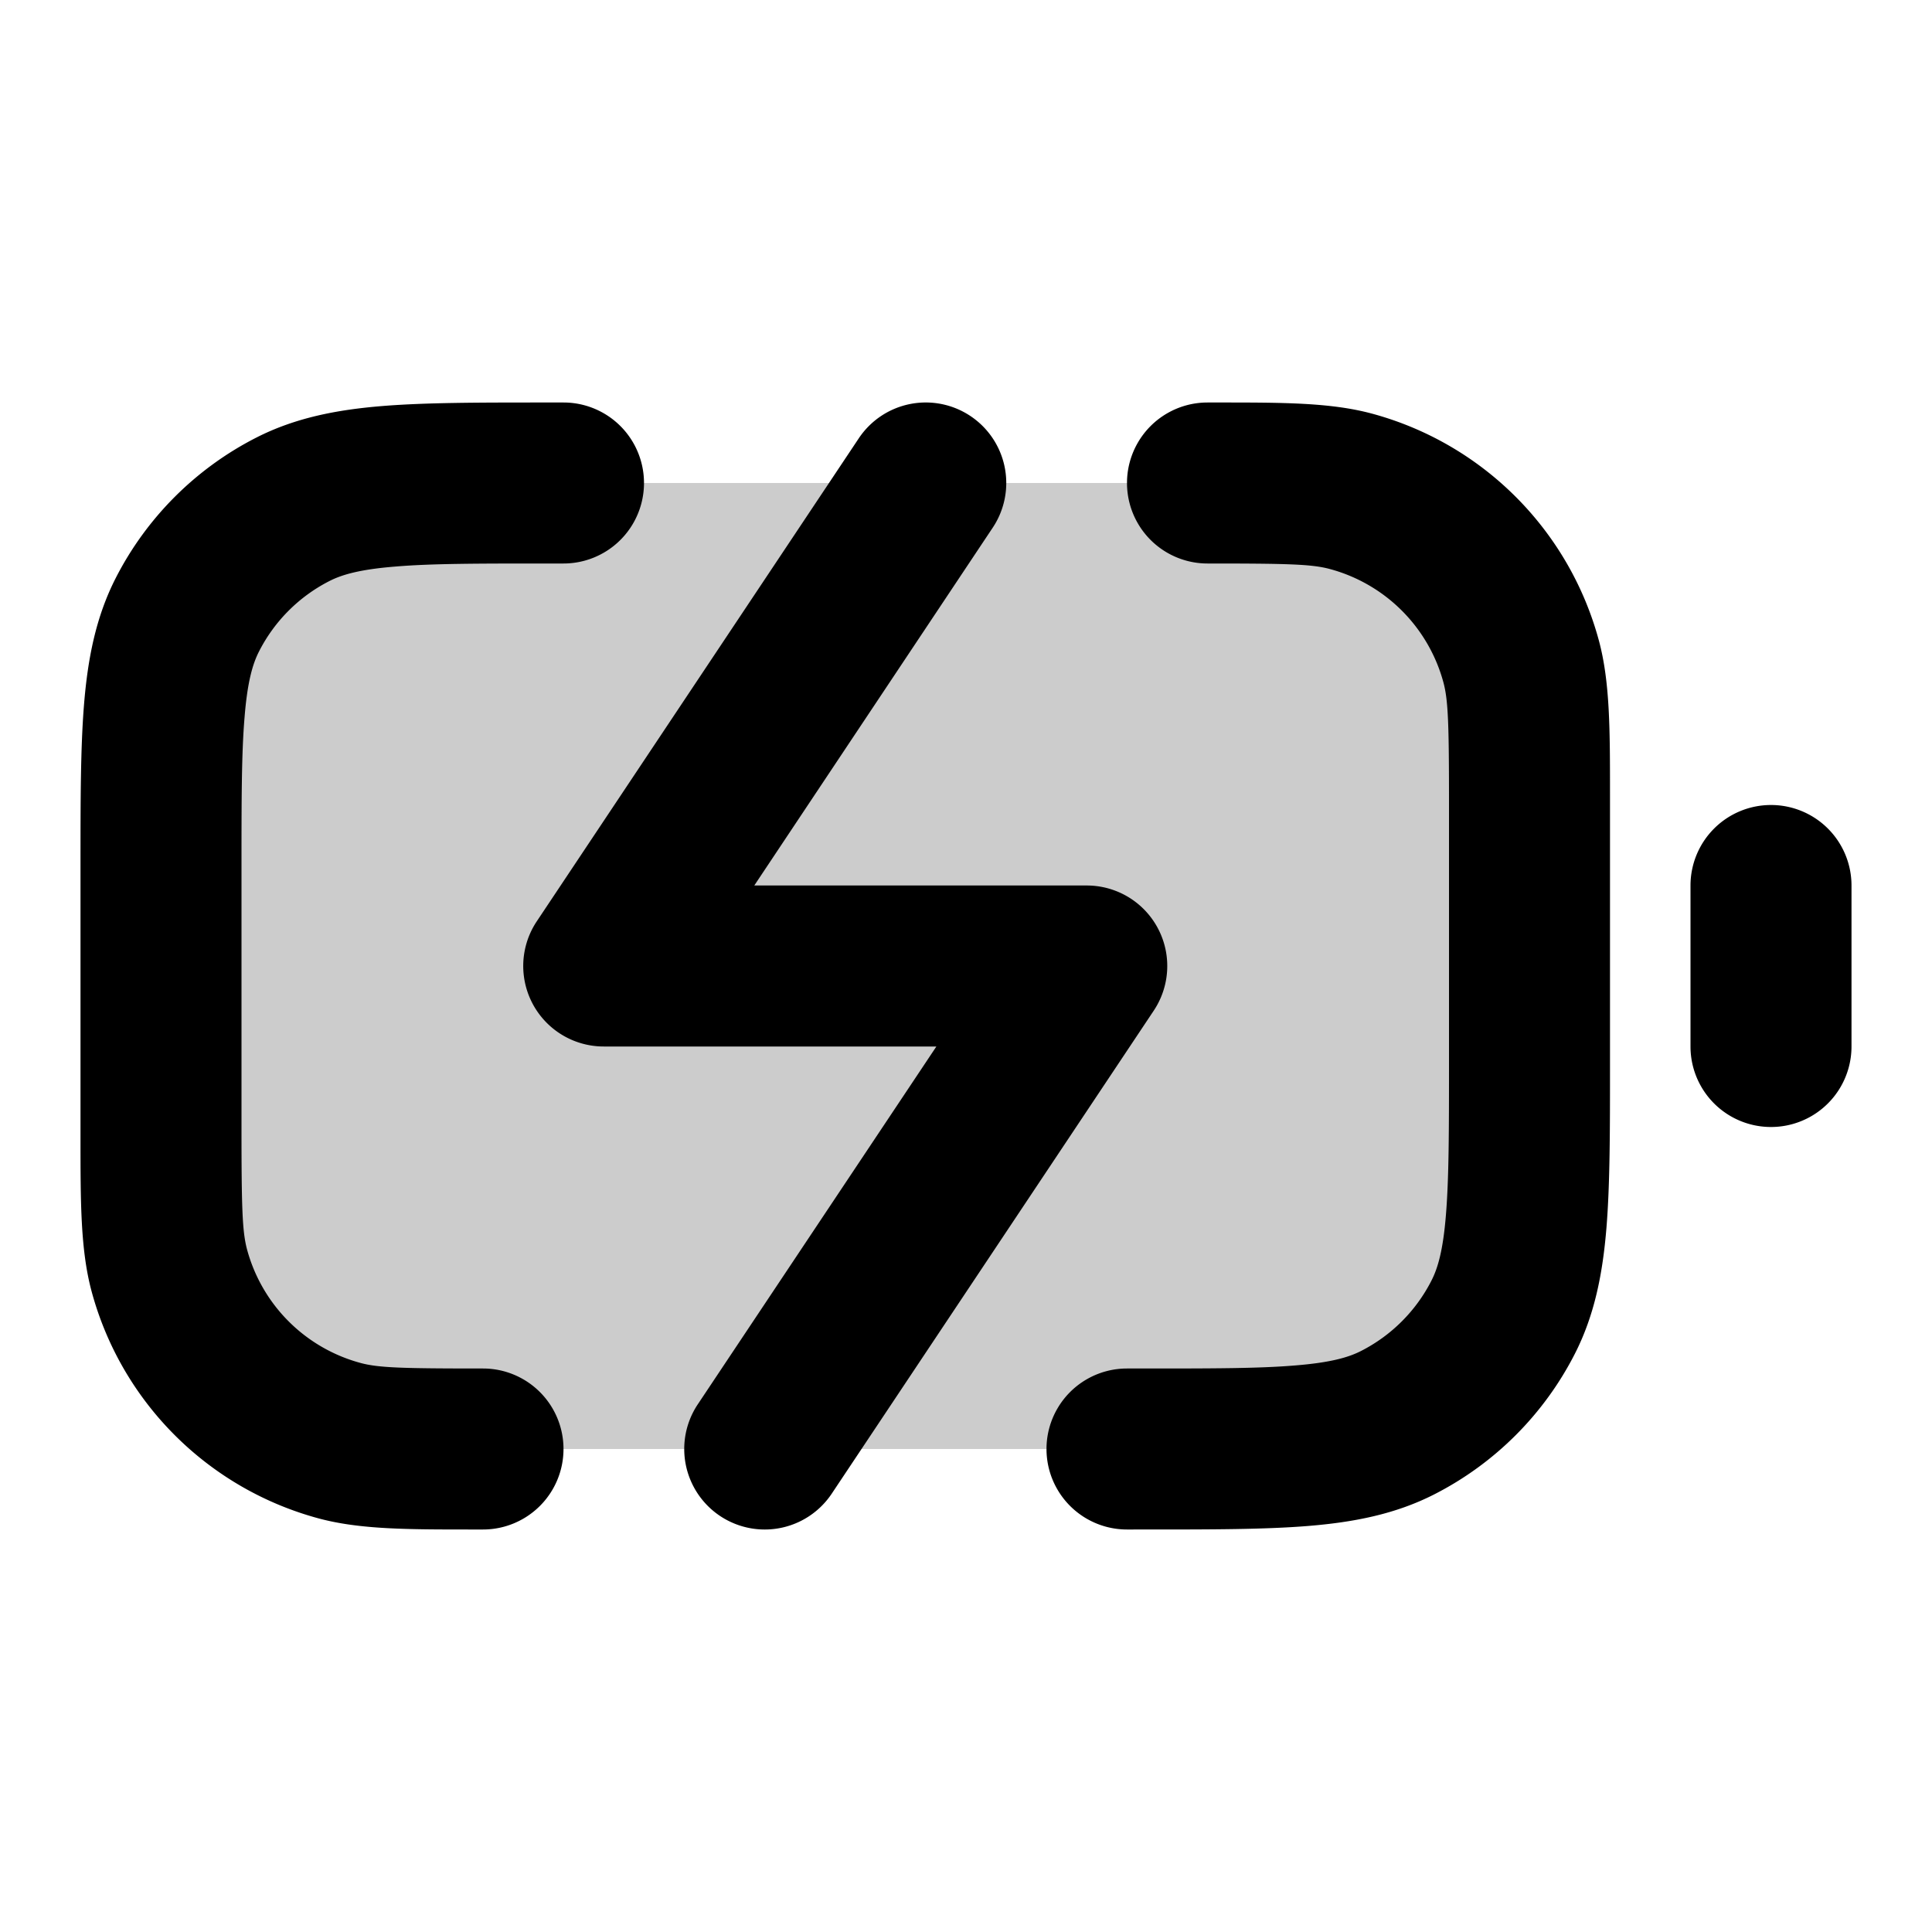 <svg xmlns="http://www.w3.org/2000/svg" width="24" height="24" viewBox="0 0 24 24">
  <path d="M2 10.8c0-1.68 0-2.52.327-3.162a3 3 0 0 1 1.311-1.311C4.28 6 5.12 6 6.8 6h7.4c1.68 0 2.52 0 3.162.327a3 3 0 0 1 1.311 1.311C19 8.28 19 9.12 19 10.8v2.4c0 1.68 0 2.52-.327 3.162a3 3 0 0 1-1.311 1.311C16.72 18 15.88 18 14.2 18H6.8c-1.68 0-2.52 0-3.162-.327a3 3 0 0 1-1.311-1.311C2 15.72 2 14.88 2 13.2v-2.4Z" opacity=".2"/>
  <path fill-rule="evenodd" d="M12.055 5.168a1 1 0 0 1 .277 1.387L9.37 11h4.13a1 1 0 0 1 .832 1.555l-4 6a1 1 0 0 1-1.664-1.11L11.632 13H7.5a1 1 0 0 1-.832-1.555l4-6a1 1 0 0 1 1.387-.277Zm4.463 1.9C16.295 7.008 15.994 7 15 7a1 1 0 1 1 0-2h.138c.795 0 1.386 0 1.897.136a4 4 0 0 1 2.829 2.829C20 8.476 20 9.067 20 9.862v3.379c0 .805 0 1.47-.044 2.01-.046.563-.145 1.08-.392 1.565a4 4 0 0 1-1.748 1.748c-.485.247-1.002.346-1.564.392-.541.044-1.206.044-2.01.044H14a1 1 0 1 1 0-2h.2c.857 0 1.439 0 1.889-.038.438-.035.663-.1.819-.18a2 2 0 0 0 .874-.874c.08-.156.145-.38.18-.819.037-.45.038-1.032.038-1.889V10c0-.994-.009-1.295-.068-1.518a2 2 0 0 0-1.414-1.414ZM6.758 5H7a1 1 0 1 1 0 2h-.2c-.857 0-1.439 0-1.889.038-.438.035-.663.1-.819.18a2 2 0 0 0-.874.874c-.08.156-.145.38-.18.819C3 9.361 3 9.943 3 10.8V14c0 .994.009 1.295.068 1.518a2 2 0 0 0 1.414 1.414c.223.06.524.068 1.518.068a1 1 0 1 1 0 2h-.138c-.795 0-1.386 0-1.897-.136a4 4 0 0 1-2.829-2.829C1 15.524 1 14.933 1 14.138v-3.379c0-.805 0-1.47.044-2.01.046-.563.145-1.08.392-1.565a4 4 0 0 1 1.748-1.748c.485-.247 1.002-.346 1.564-.392C5.29 5 5.954 5 6.758 5ZM22 10a1 1 0 0 1 1 1v2a1 1 0 1 1-2 0v-2a1 1 0 0 1 1-1Z" clip-rule="evenodd"/>
</svg>
